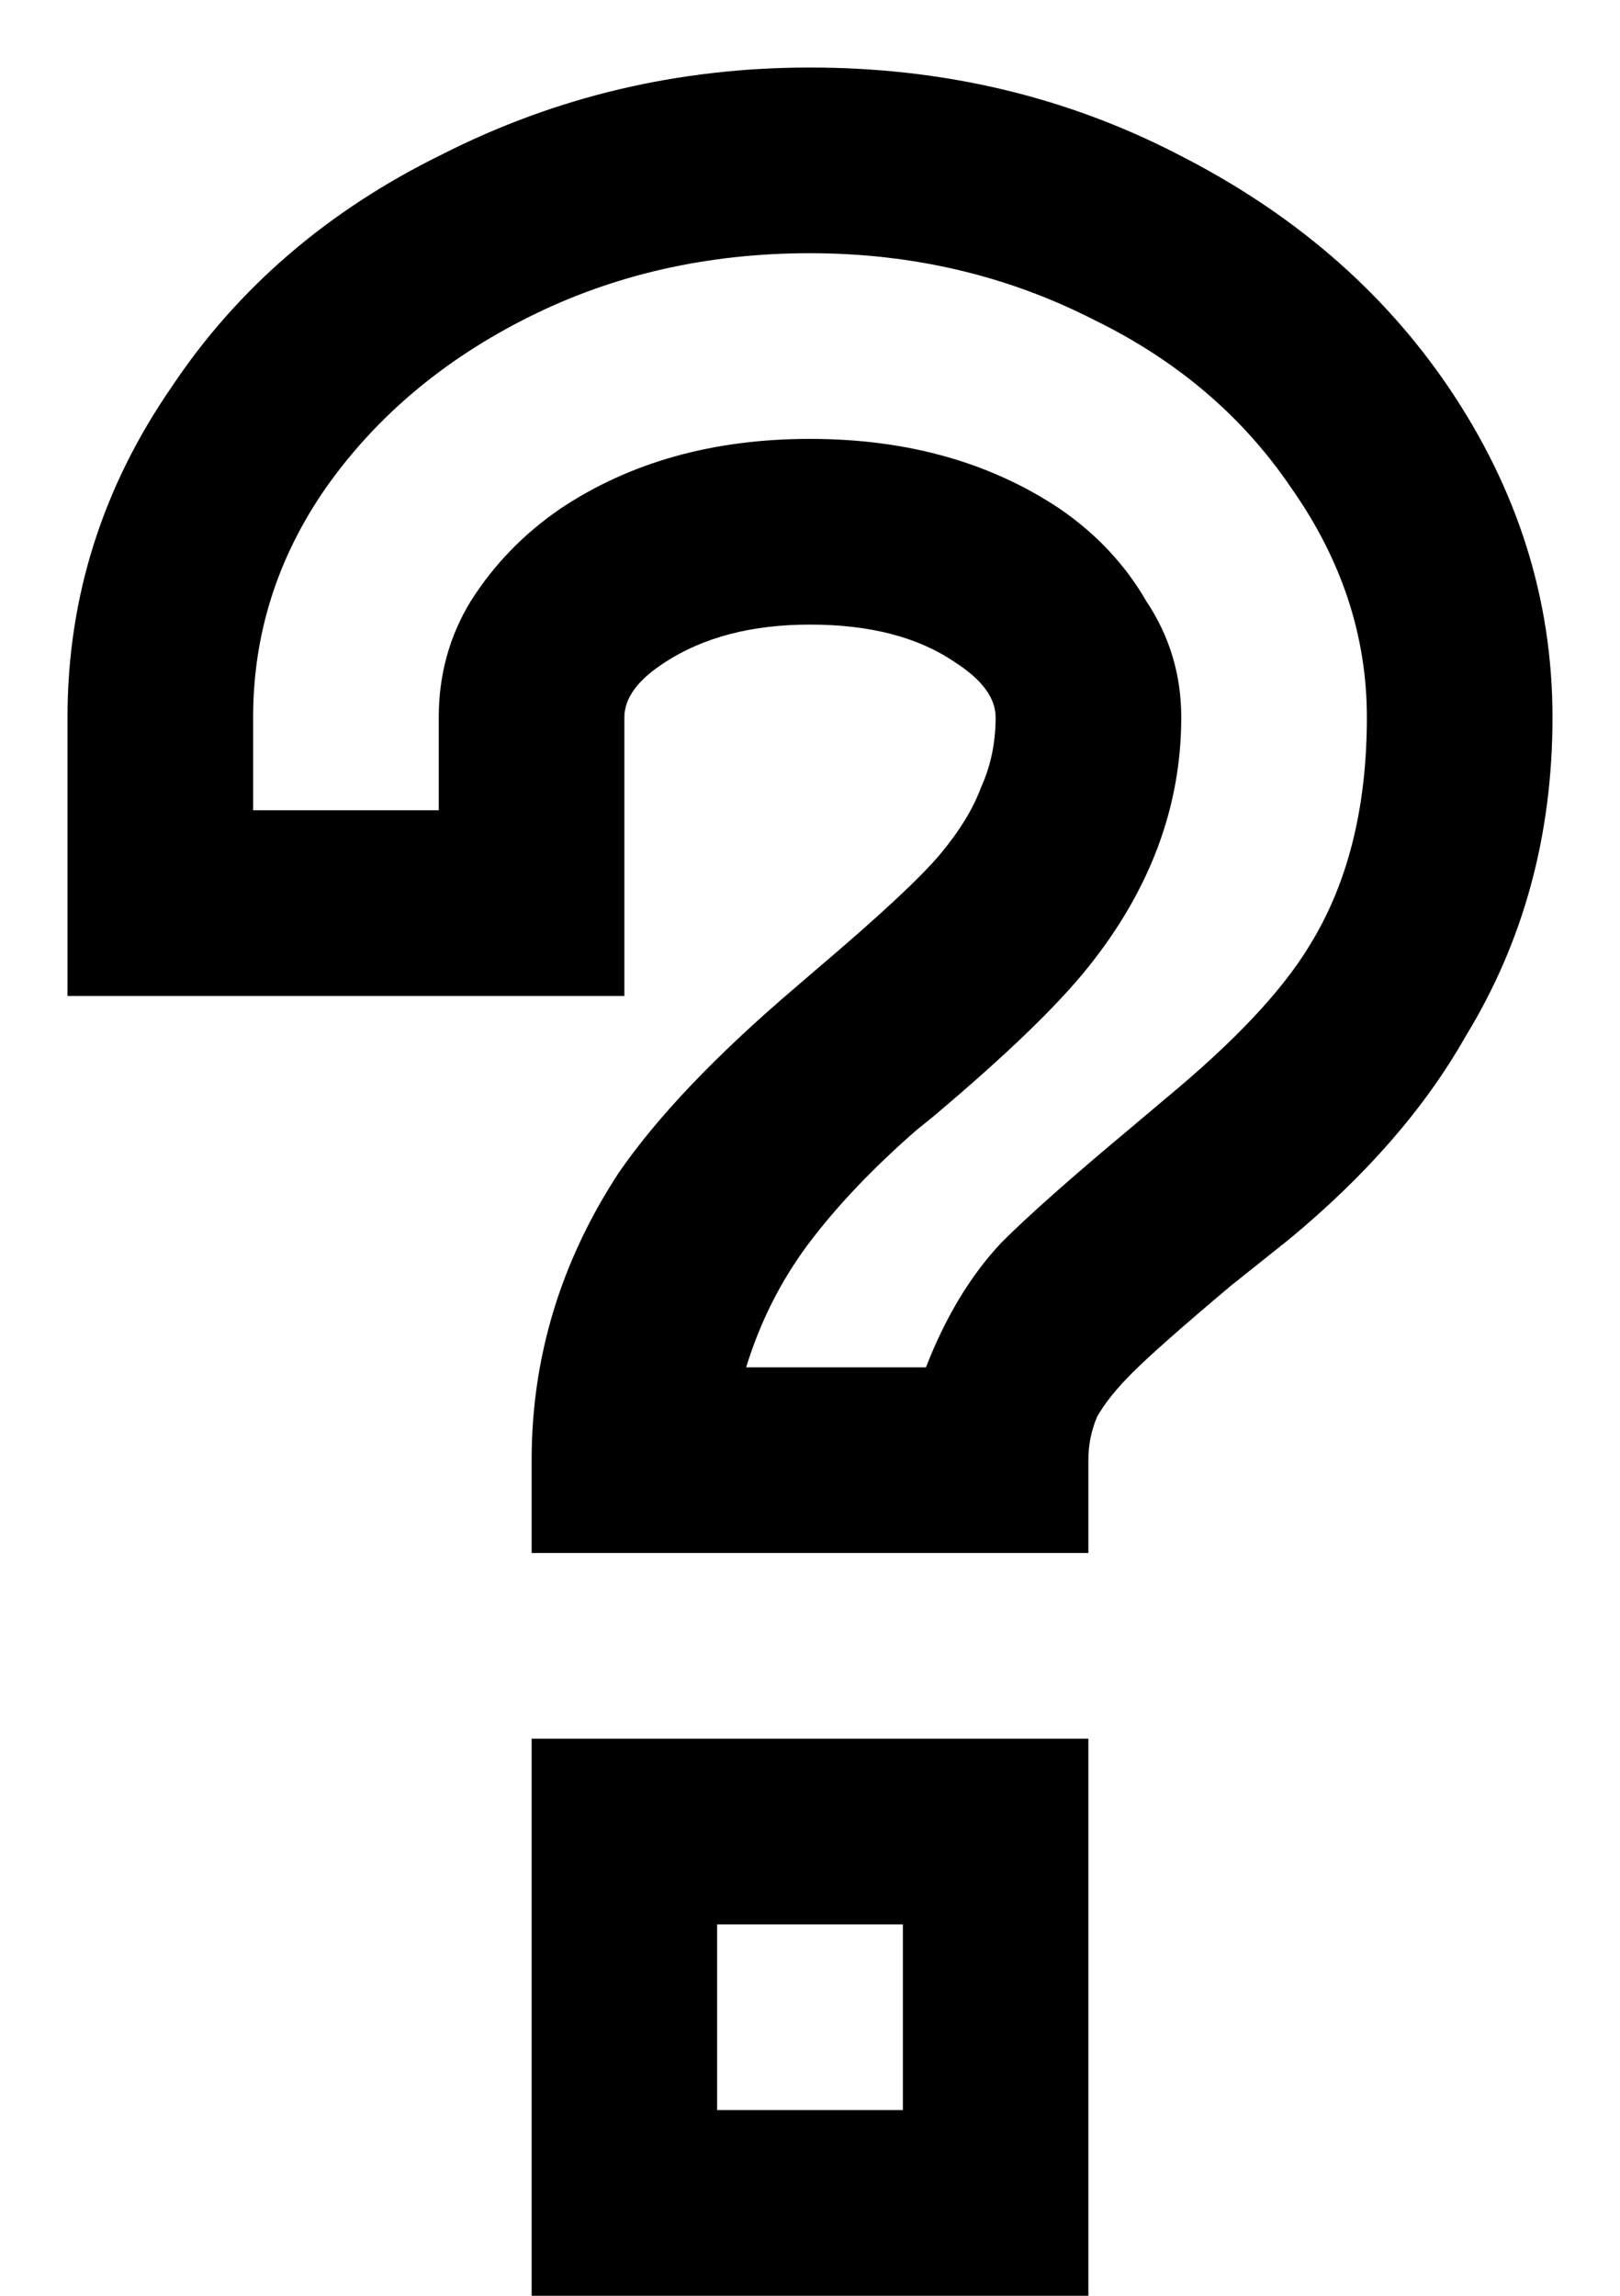 <svg width="12" height="17" viewBox="0 0 12 17" xmlns="http://www.w3.org/2000/svg">
<path d="M6 0.5C5.026 0.5 4.117 0.715 3.271 1.145C2.426 1.56 1.76 2.133 1.273 2.863C0.758 3.608 0.5 4.424 0.5 5.312V7.375H4.625V5.312C4.625 5.169 4.725 5.033 4.926 4.904C5.212 4.718 5.57 4.625 6 4.625C6.444 4.625 6.802 4.718 7.074 4.904C7.275 5.033 7.375 5.169 7.375 5.312C7.375 5.499 7.339 5.671 7.268 5.828C7.21 5.986 7.11 6.15 6.967 6.322C6.824 6.494 6.516 6.781 6.043 7.182L5.893 7.311C5.305 7.812 4.868 8.27 4.582 8.686C4.152 9.344 3.938 10.053 3.938 10.812V11.5H8.062V10.812C8.062 10.698 8.084 10.591 8.127 10.49C8.184 10.39 8.27 10.283 8.385 10.168C8.514 10.039 8.757 9.824 9.115 9.523L9.545 9.18C10.118 8.707 10.555 8.206 10.855 7.676C11.285 6.974 11.5 6.186 11.5 5.312C11.5 4.439 11.242 3.622 10.727 2.863C10.24 2.147 9.574 1.574 8.729 1.145C7.898 0.715 6.988 0.5 6 0.5ZM6 1.875C6.759 1.875 7.461 2.04 8.105 2.369C8.721 2.67 9.208 3.085 9.566 3.615C9.939 4.145 10.125 4.711 10.125 5.312C10.125 5.986 9.982 6.551 9.695 7.01C9.495 7.339 9.144 7.712 8.643 8.127L8.363 8.363C7.934 8.721 7.618 9.001 7.418 9.201C7.189 9.445 7.003 9.753 6.859 10.125H5.527C5.628 9.796 5.778 9.495 5.979 9.223C6.193 8.936 6.465 8.65 6.795 8.363L6.902 8.277C7.447 7.819 7.833 7.447 8.062 7.16C8.521 6.587 8.75 5.971 8.75 5.312C8.75 4.997 8.664 4.711 8.492 4.453C8.335 4.181 8.12 3.952 7.848 3.766C7.332 3.422 6.716 3.25 6 3.25C5.284 3.25 4.668 3.422 4.152 3.766C3.88 3.952 3.658 4.181 3.486 4.453C3.329 4.711 3.25 4.997 3.25 5.312V6H1.875V5.312C1.875 4.697 2.054 4.131 2.412 3.615C2.785 3.085 3.286 2.663 3.916 2.348C4.546 2.033 5.241 1.875 6 1.875ZM3.938 12.875V17H8.062V12.875H3.938ZM5.312 14.25H6.688V15.625H5.312V14.25Z" />
</svg>
